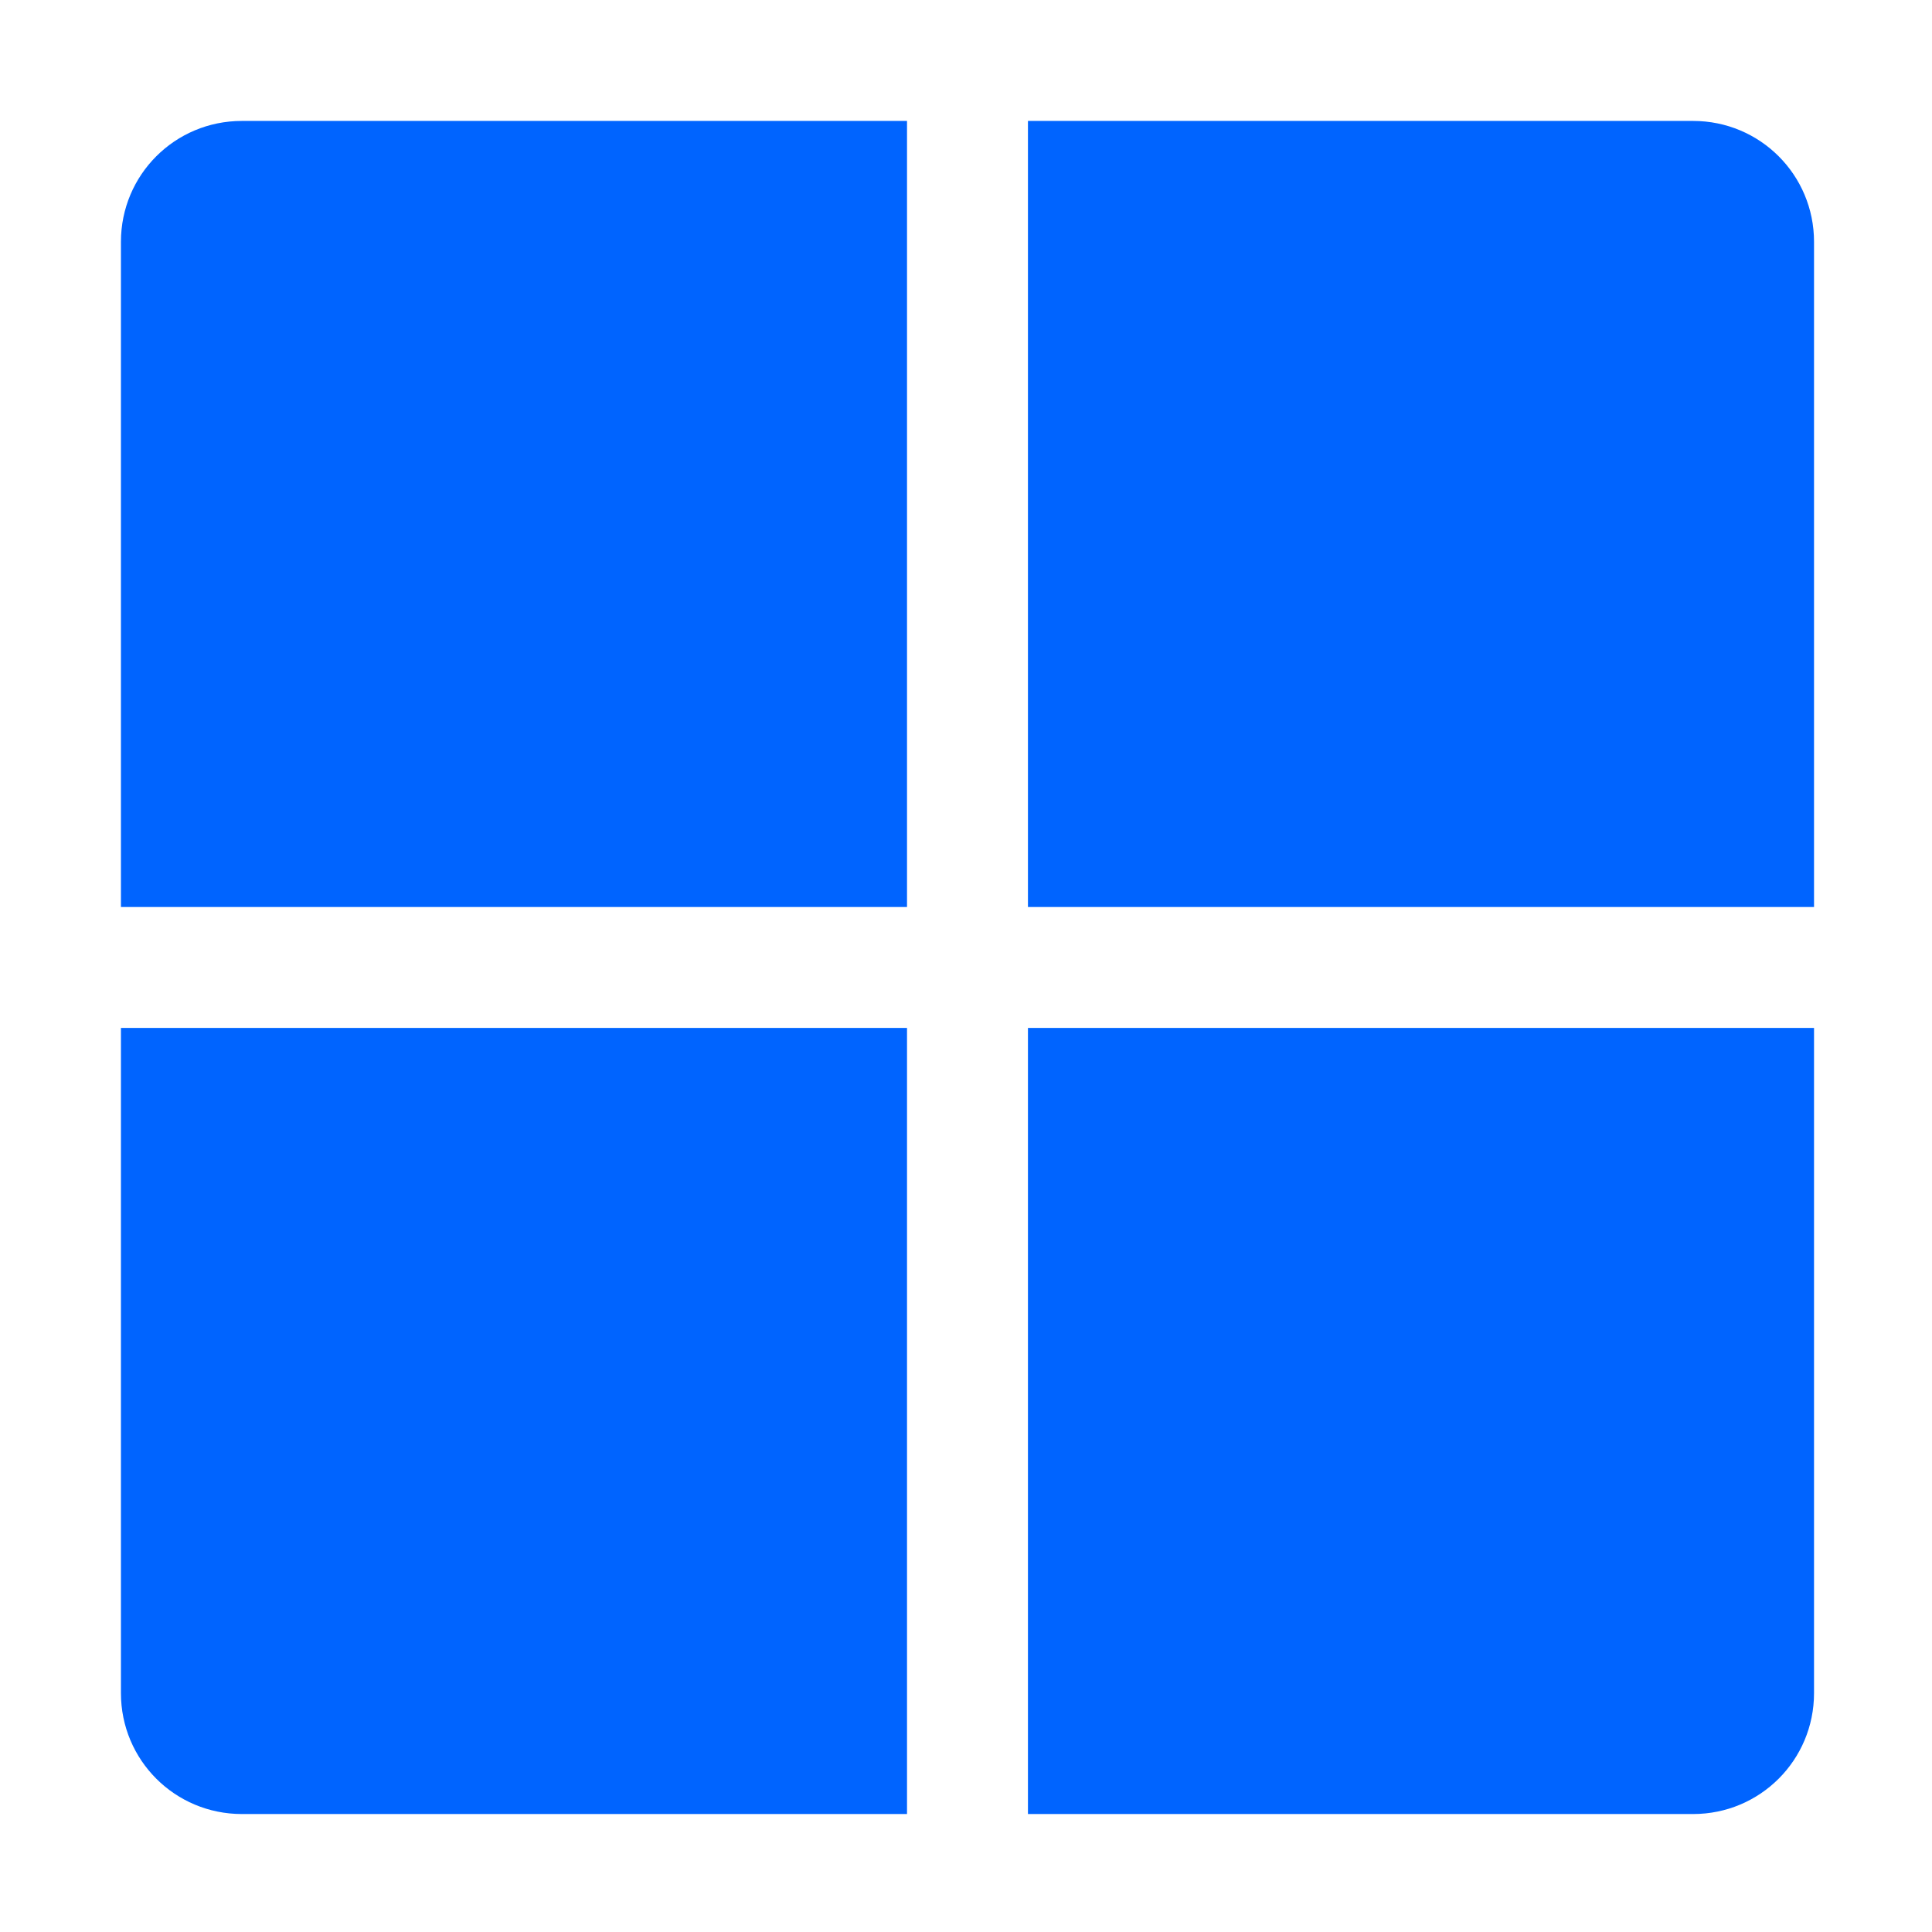 <?xml version="1.0" encoding="UTF-8" standalone="no"?>
<!-- Created with Inkscape (http://www.inkscape.org/) -->

<svg
   width="32"
   height="32"
   viewBox="0 0 8.467 8.467"
   version="1.1"
   id="svg5"
   inkscape:version="1.1 (c4e8f9ed74, 2021-05-24)"
   sodipodi:docname="windows.svg"
   xmlns:inkscape="http://www.inkscape.org/namespaces/inkscape"
   xmlns:sodipodi="http://sodipodi.sourceforge.net/DTD/sodipodi-0.dtd"
   xmlns="http://www.w3.org/2000/svg"
   xmlns:svg="http://www.w3.org/2000/svg">
  <sodipodi:namedview
     id="namedview7"
     pagecolor="#505050"
     bordercolor="#eeeeee"
     borderopacity="1"
     inkscape:pageshadow="0"
     inkscape:pageopacity="0"
     inkscape:pagecheckerboard="0"
     inkscape:document-units="mm"
     showgrid="true"
     units="px"
     width="32px"
     inkscape:zoom="49.773737"
     inkscape:cx="15.339415"
     inkscape:cy="17.418825"
     inkscape:window-width="3840"
     inkscape:window-height="2091"
     inkscape:window-x="0"
     inkscape:window-y="0"
     inkscape:window-maximized="1"
     inkscape:current-layer="layer1">
    <inkscape:grid
       type="xygrid"
       id="grid824"
       empspacing="4" />
  </sodipodi:namedview>
  <defs
     id="defs2" />
  <g
     inkscape:label="Layer 1"
     inkscape:groupmode="layer"
     id="layer1">
    <path
       id="rect3669"
       style="fill:#0064ff;fill-opacity:1;stroke:none;stroke-width:4;stroke-linecap:round;stroke-linejoin:round"
       d="M 4 2 C 2.892 2 2 2.892 2 4 L 2 12 L 2 13 L 2 15 L 4 15 L 6 15 L 13 15 L 15 15 L 15 13 L 15 4 L 15 2 L 13 2 L 4 2 z M 17 2 L 17 4 L 17 13 L 17 15 L 19 15 L 26 15 L 28 15 L 30 15 L 30 13 L 30 12 L 30 4 C 30 2.892 29.108 2 28 2 L 19 2 L 17 2 z M 2 17 L 2 19 L 2 20 L 2 28 C 2 29.108 2.892 30 4 30 L 13 30 L 15 30 L 15 28 L 15 19 L 15 17 L 13 17 L 6 17 L 4 17 L 2 17 z M 17 17 L 17 19 L 17 28 L 17 30 L 19 30 L 28 30 C 29.108 30 30 29.108 30 28 L 30 20 L 30 19 L 30 17 L 28 17 L 26 17 L 19 17 L 17 17 z "
       transform="scale(0.265)" />
  </g>
</svg>
